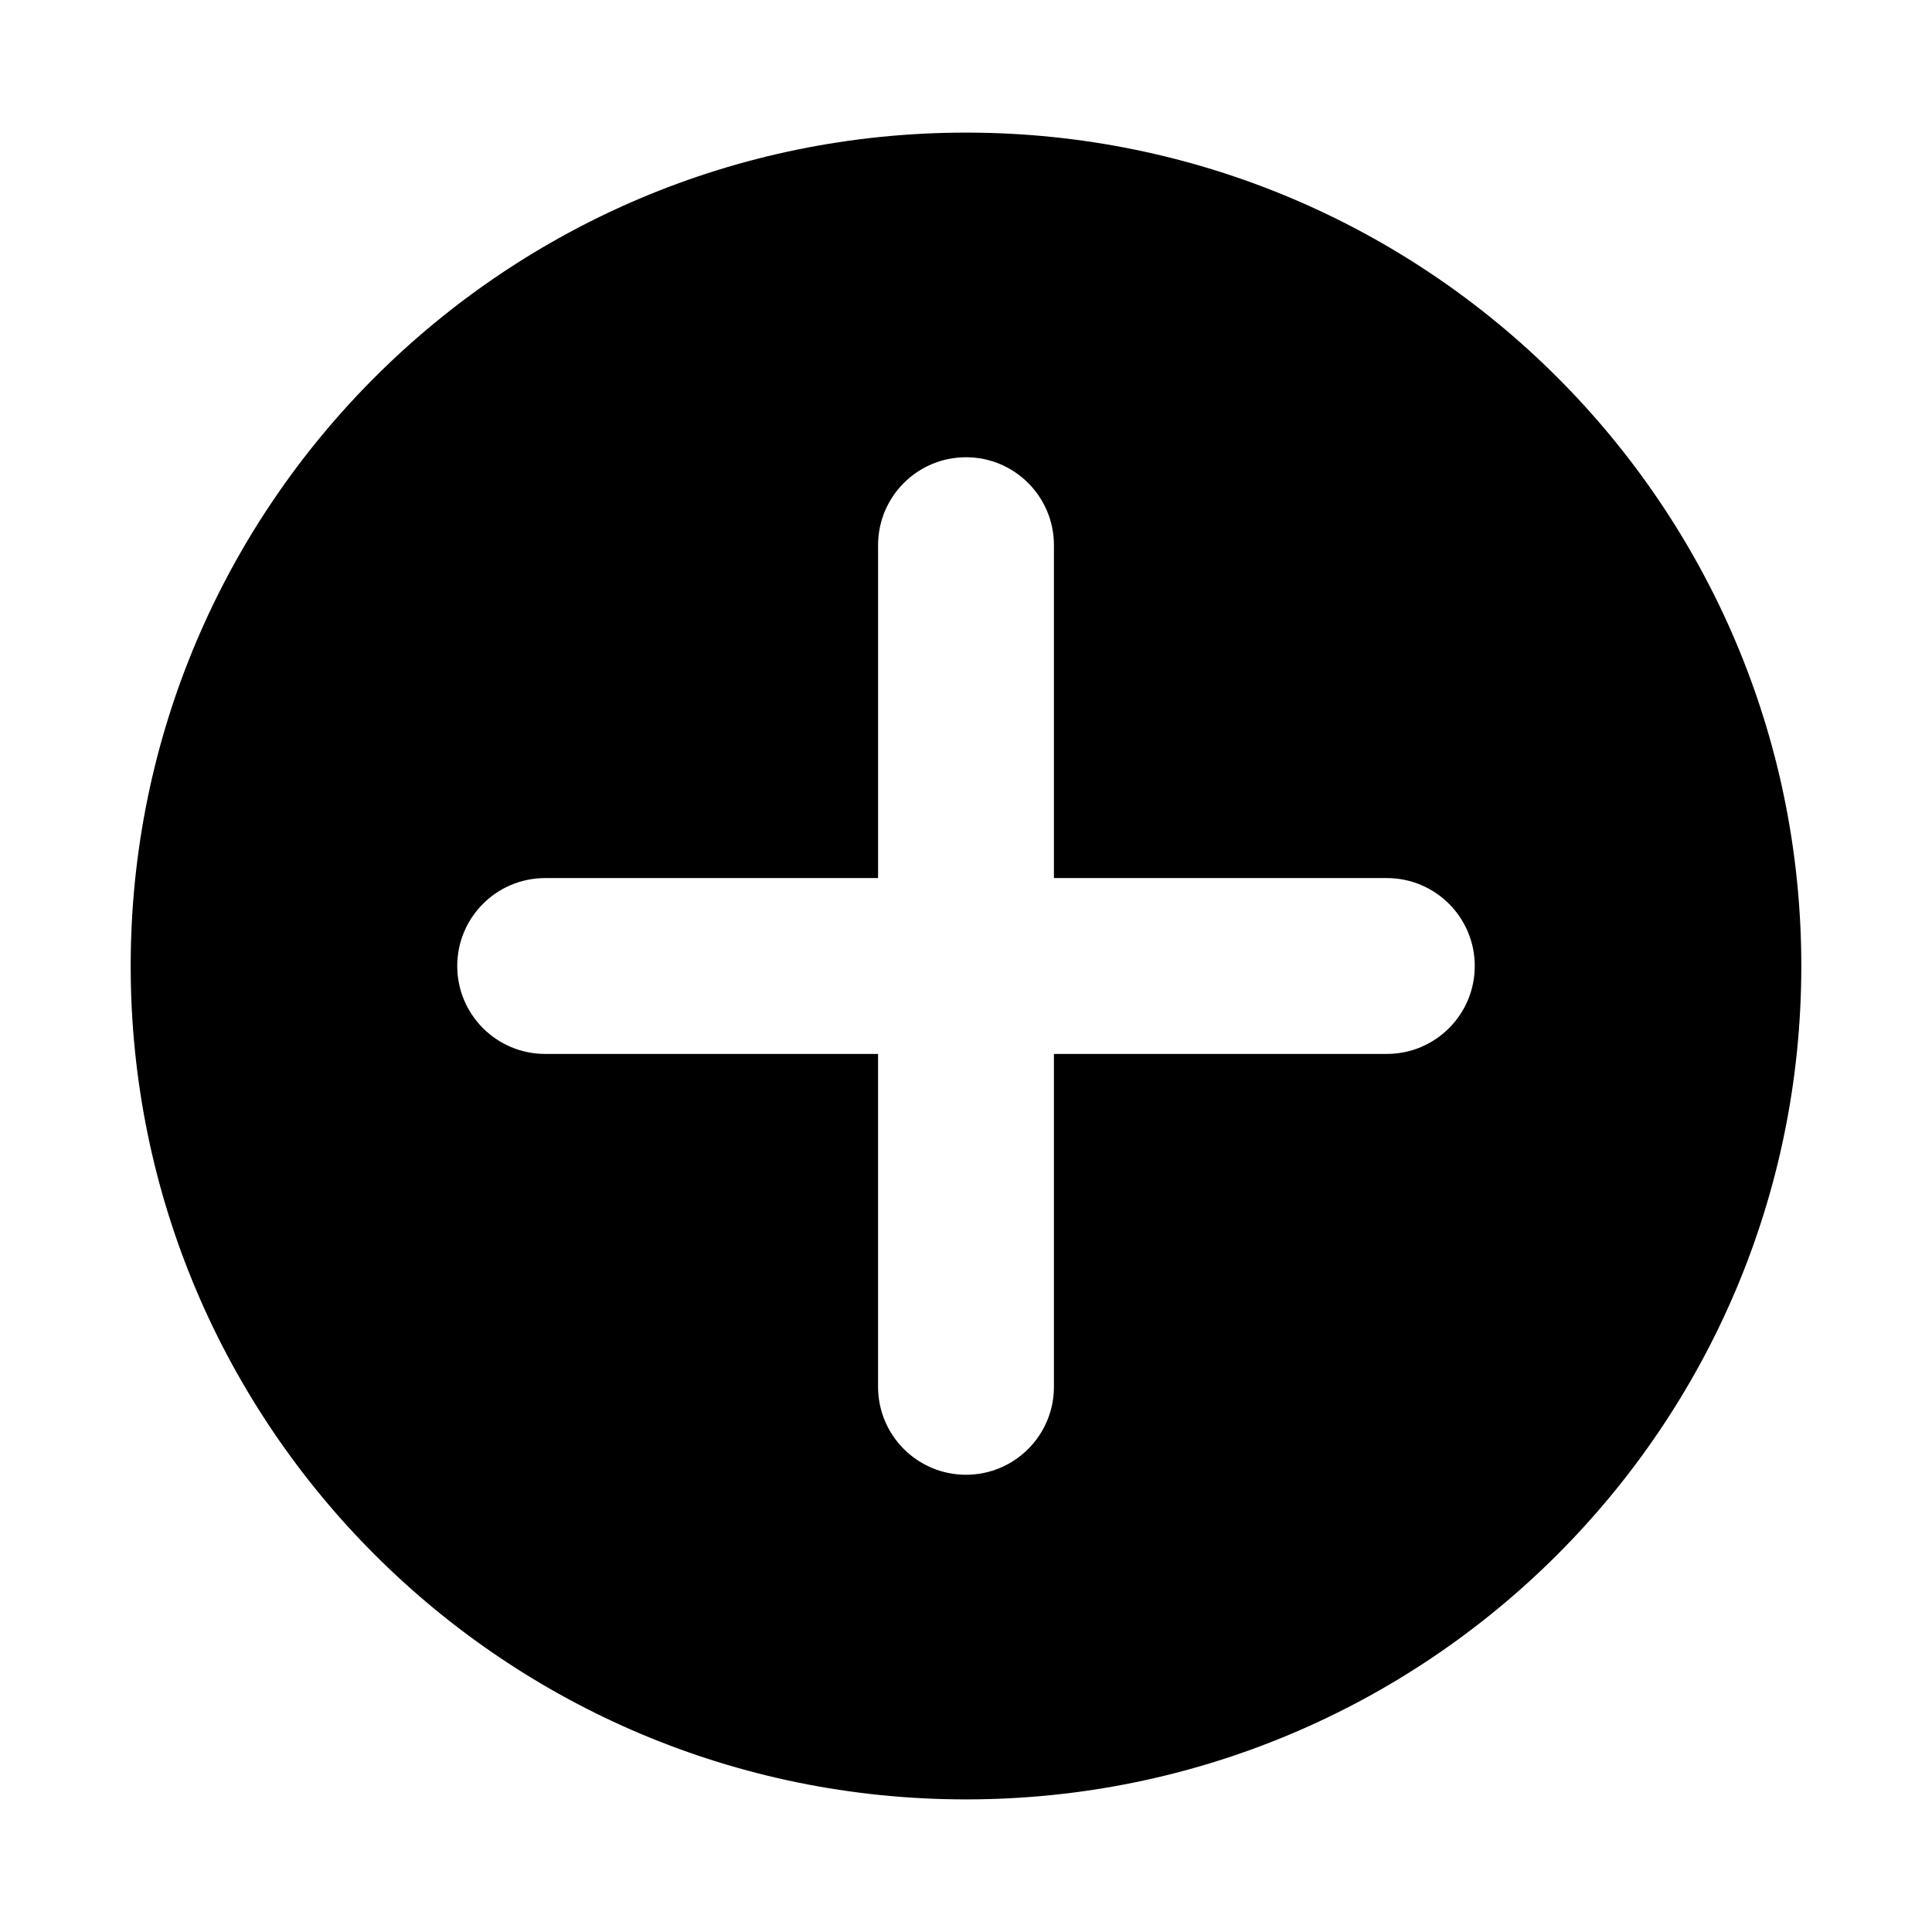 <svg xmlns="http://www.w3.org/2000/svg" xmlns:xlink="http://www.w3.org/1999/xlink" width="64" height="64" class="icon" p-id="5978" t="1694331723034" version="1.1" viewBox="0 0 1024 1024"><path d="M512 70.283C267.486 70.283 69.268 268.046 69.268 512S267.486 953.717 512 953.717 954.732 755.954 954.732 512 756.514 70.283 512 70.283m223.045 488.321H558.603v176.442c0 25.738-20.866 46.604-46.604 46.604s-46.604-20.866-46.604-46.604V558.604H288.953c-25.738 0-46.604-20.866-46.604-46.604s20.866-46.604 46.604-46.604h176.442V288.954c0-25.738 20.866-46.604 46.604-46.604s46.604 20.866 46.604 46.604v176.442h176.442c25.738 0 46.604 20.866 46.604 46.604s-20.866 46.604-46.604 46.604z" p-id="5979"/></svg>
